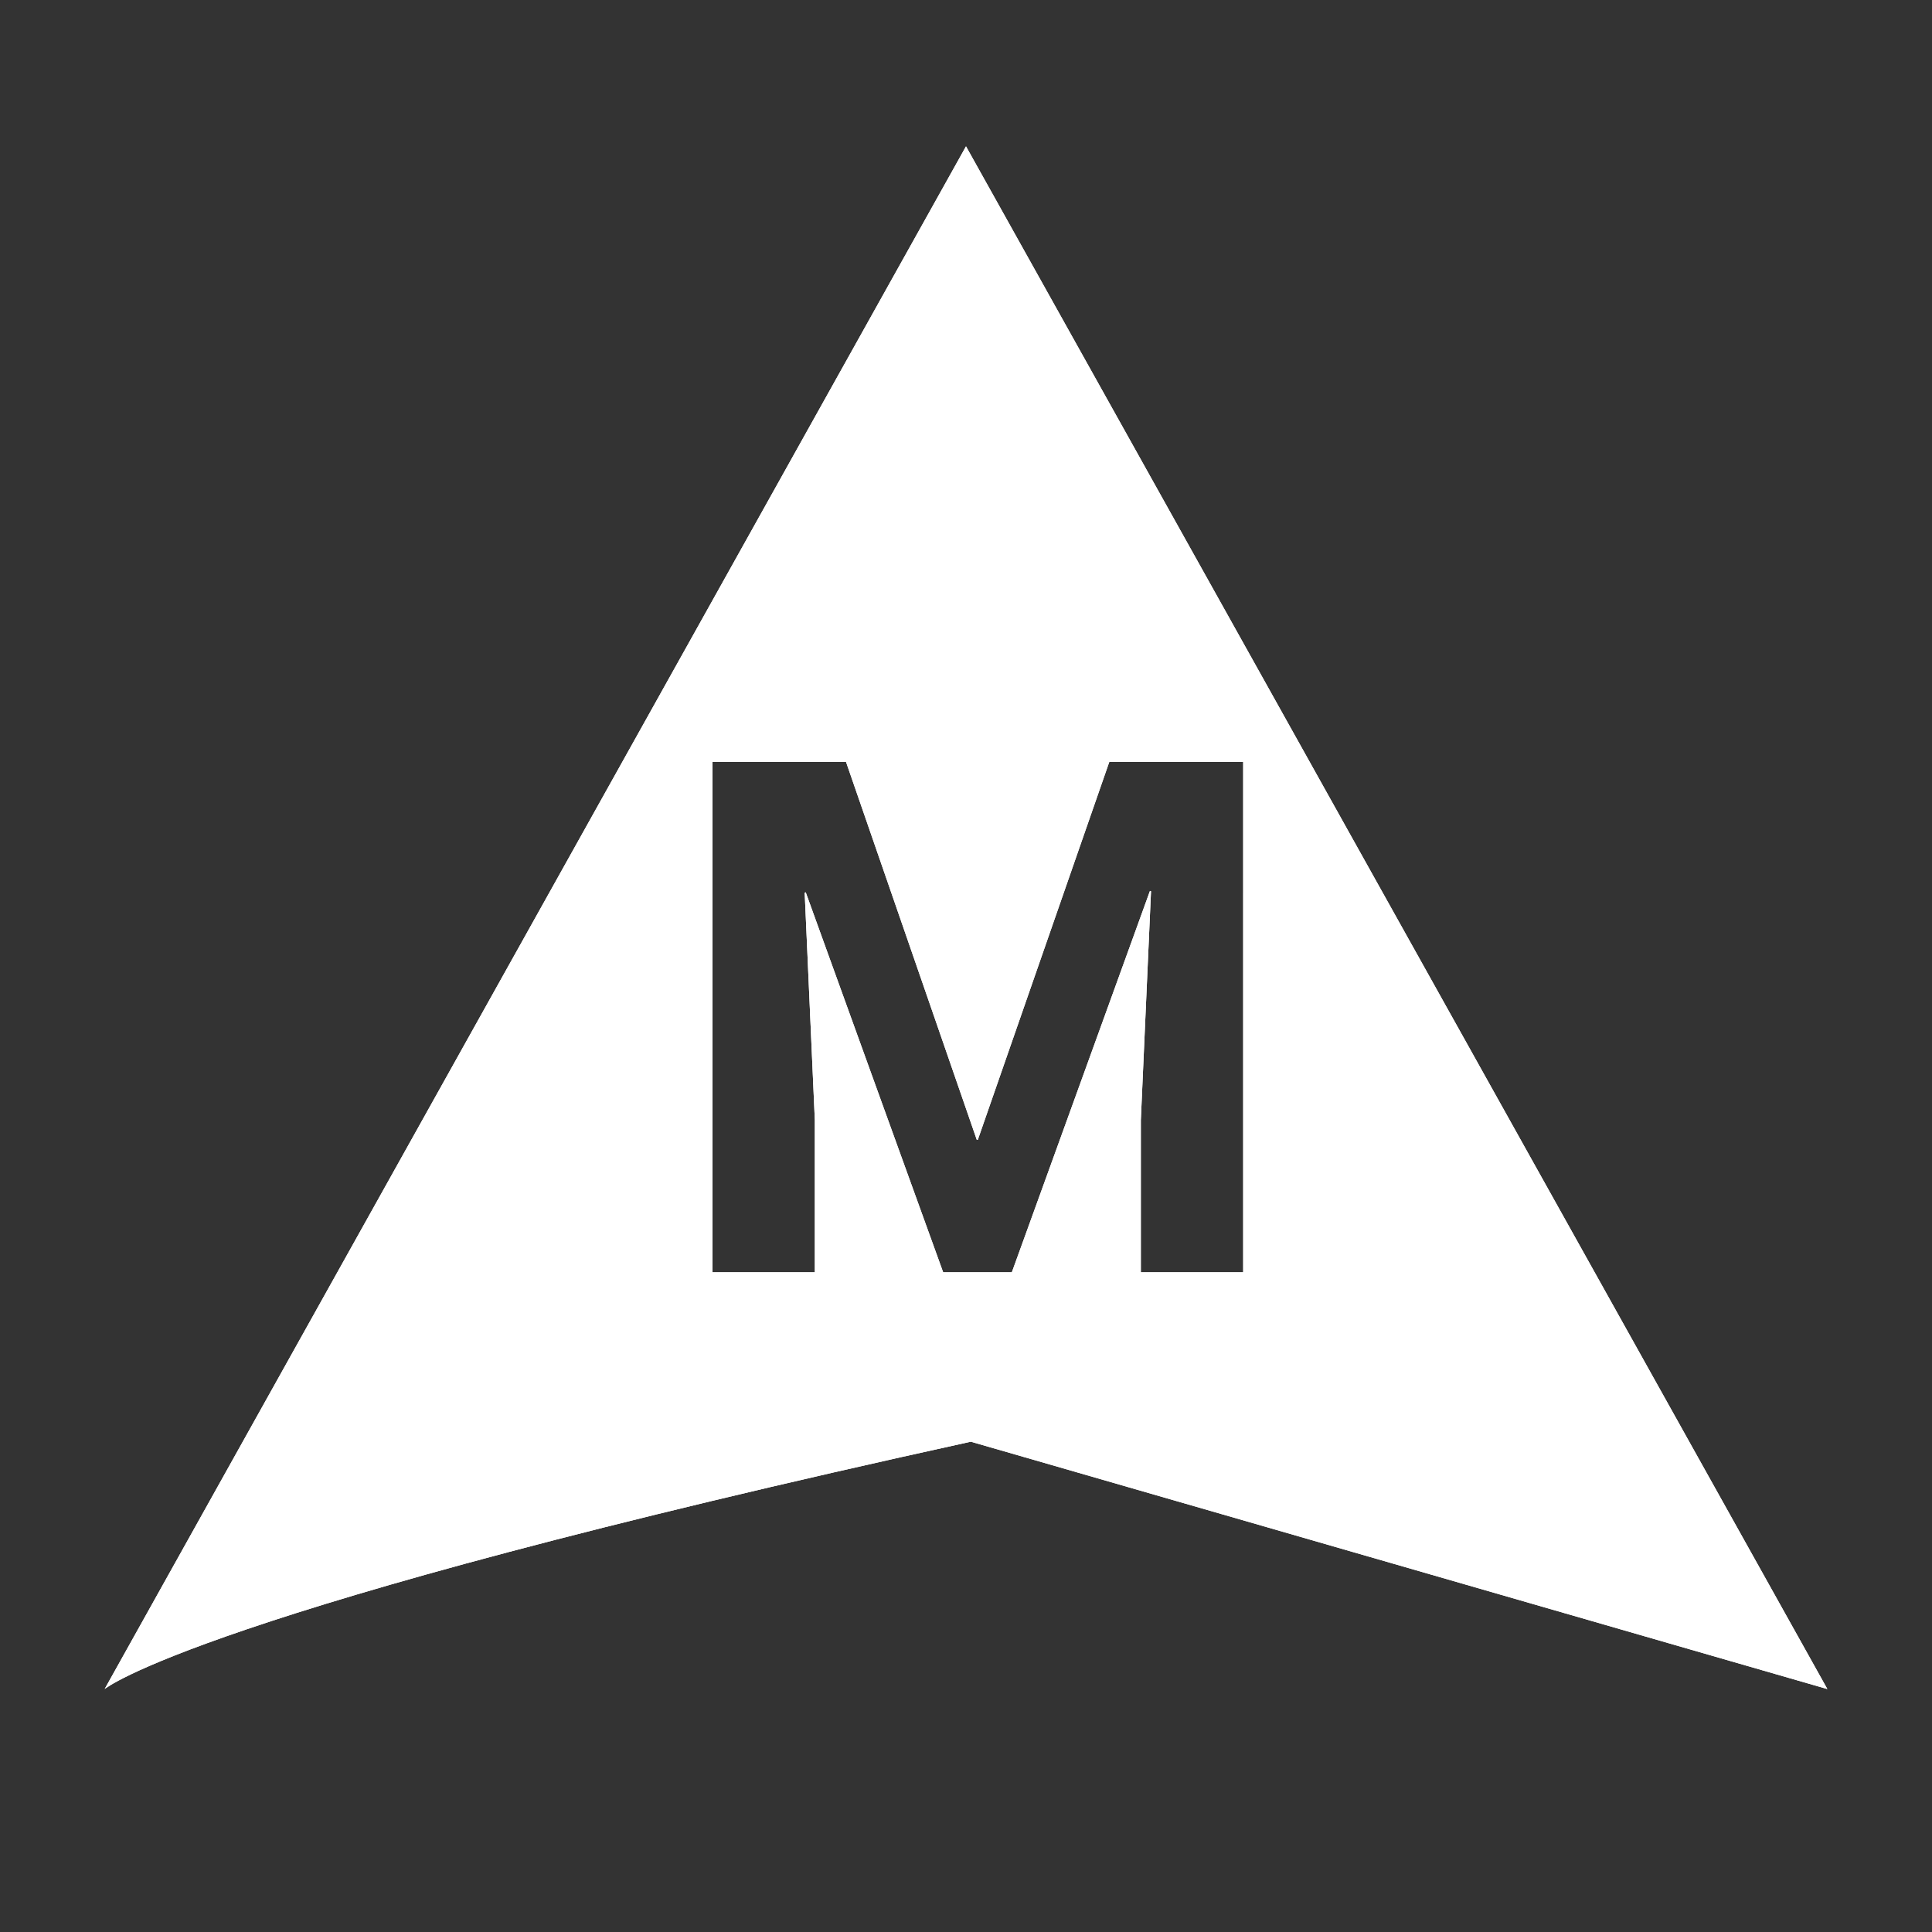 <?xml version="1.0" encoding="iso-8859-1"?>
<!-- Generator: Adobe Illustrator 17.1.0, SVG Export Plug-In . SVG Version: 6.00 Build 0)  -->
<!DOCTYPE svg PUBLIC "-//W3C//DTD SVG 1.1//EN" "http://www.w3.org/Graphics/SVG/1.1/DTD/svg11.dtd">
<svg version="1.1" xmlns="http://www.w3.org/2000/svg" xmlns:xlink="http://www.w3.org/1999/xlink" x="0px" y="0px" width="120px"
	 height="120px" viewBox="0 0 120 120" enable-background="new 0 0 120 120" xml:space="preserve">
<rect x="0" y="0" width="120" height="120" fill="#333333" stroke="none"/>
<g id="Layer_4" display="none">
	<circle display="inline" opacity="0.5" fill="#DF1F26" cx="60" cy="60" r="60"/>
	<rect x="6.5" y="6.5" display="inline" opacity="0.5" fill="#3B4FA1" width="107" height="107"/>
</g>
<g id="normal">
	<path fill-rule="evenodd" clip-rule="evenodd" fill="#FFFFFF" d="M60.3,89.546C12.168,100.108,6.5,104.91,6.5,104.91L60,9.09
		l53.5,95.82L60.3,89.546z M68.899,47.327l-8.165,23.468H60.67l-8.121-23.468h-8.294v31.697h6.356v-9.448l-0.63-14.13l0.065-0.021
		l8.535,23.598h4.267l8.578-23.686l0.065,0.021l-0.632,14.217v9.448h6.358V47.327H68.899L68.899,47.327z"/>
</g>
<g id="active">
	<path fill-rule="evenodd" clip-rule="evenodd" fill="#FFFFFF" d="M60.3,89.546C12.168,100.108,6.5,104.91,6.5,104.91L60,9.09
		l53.5,95.82L60.3,89.546z M68.899,47.327l-8.165,23.468H60.67l-8.121-23.468h-8.294v31.697h6.356v-9.448l-0.63-14.13l0.065-0.021
		l8.535,23.598h4.267l8.578-23.686l0.065,0.021l-0.632,14.217v9.448h6.358V47.327H68.899L68.899,47.327z"/>
</g>
<g id="disabled" opacity="0.2">
	<path fill-rule="evenodd" clip-rule="evenodd" fill="#FFFFFF" d="M60.3,89.546C12.168,100.108,6.5,104.91,6.5,104.91L60,9.09
		l53.5,95.82L60.3,89.546z M68.899,47.327l-8.165,23.468H60.67l-8.121-23.468h-8.294v31.697h6.356v-9.448l-0.63-14.13l0.065-0.021
		l8.535,23.598h4.267l8.578-23.686l0.065,0.021l-0.632,14.217v9.448h6.358V47.327H68.899L68.899,47.327z"/>
</g>
</svg>
